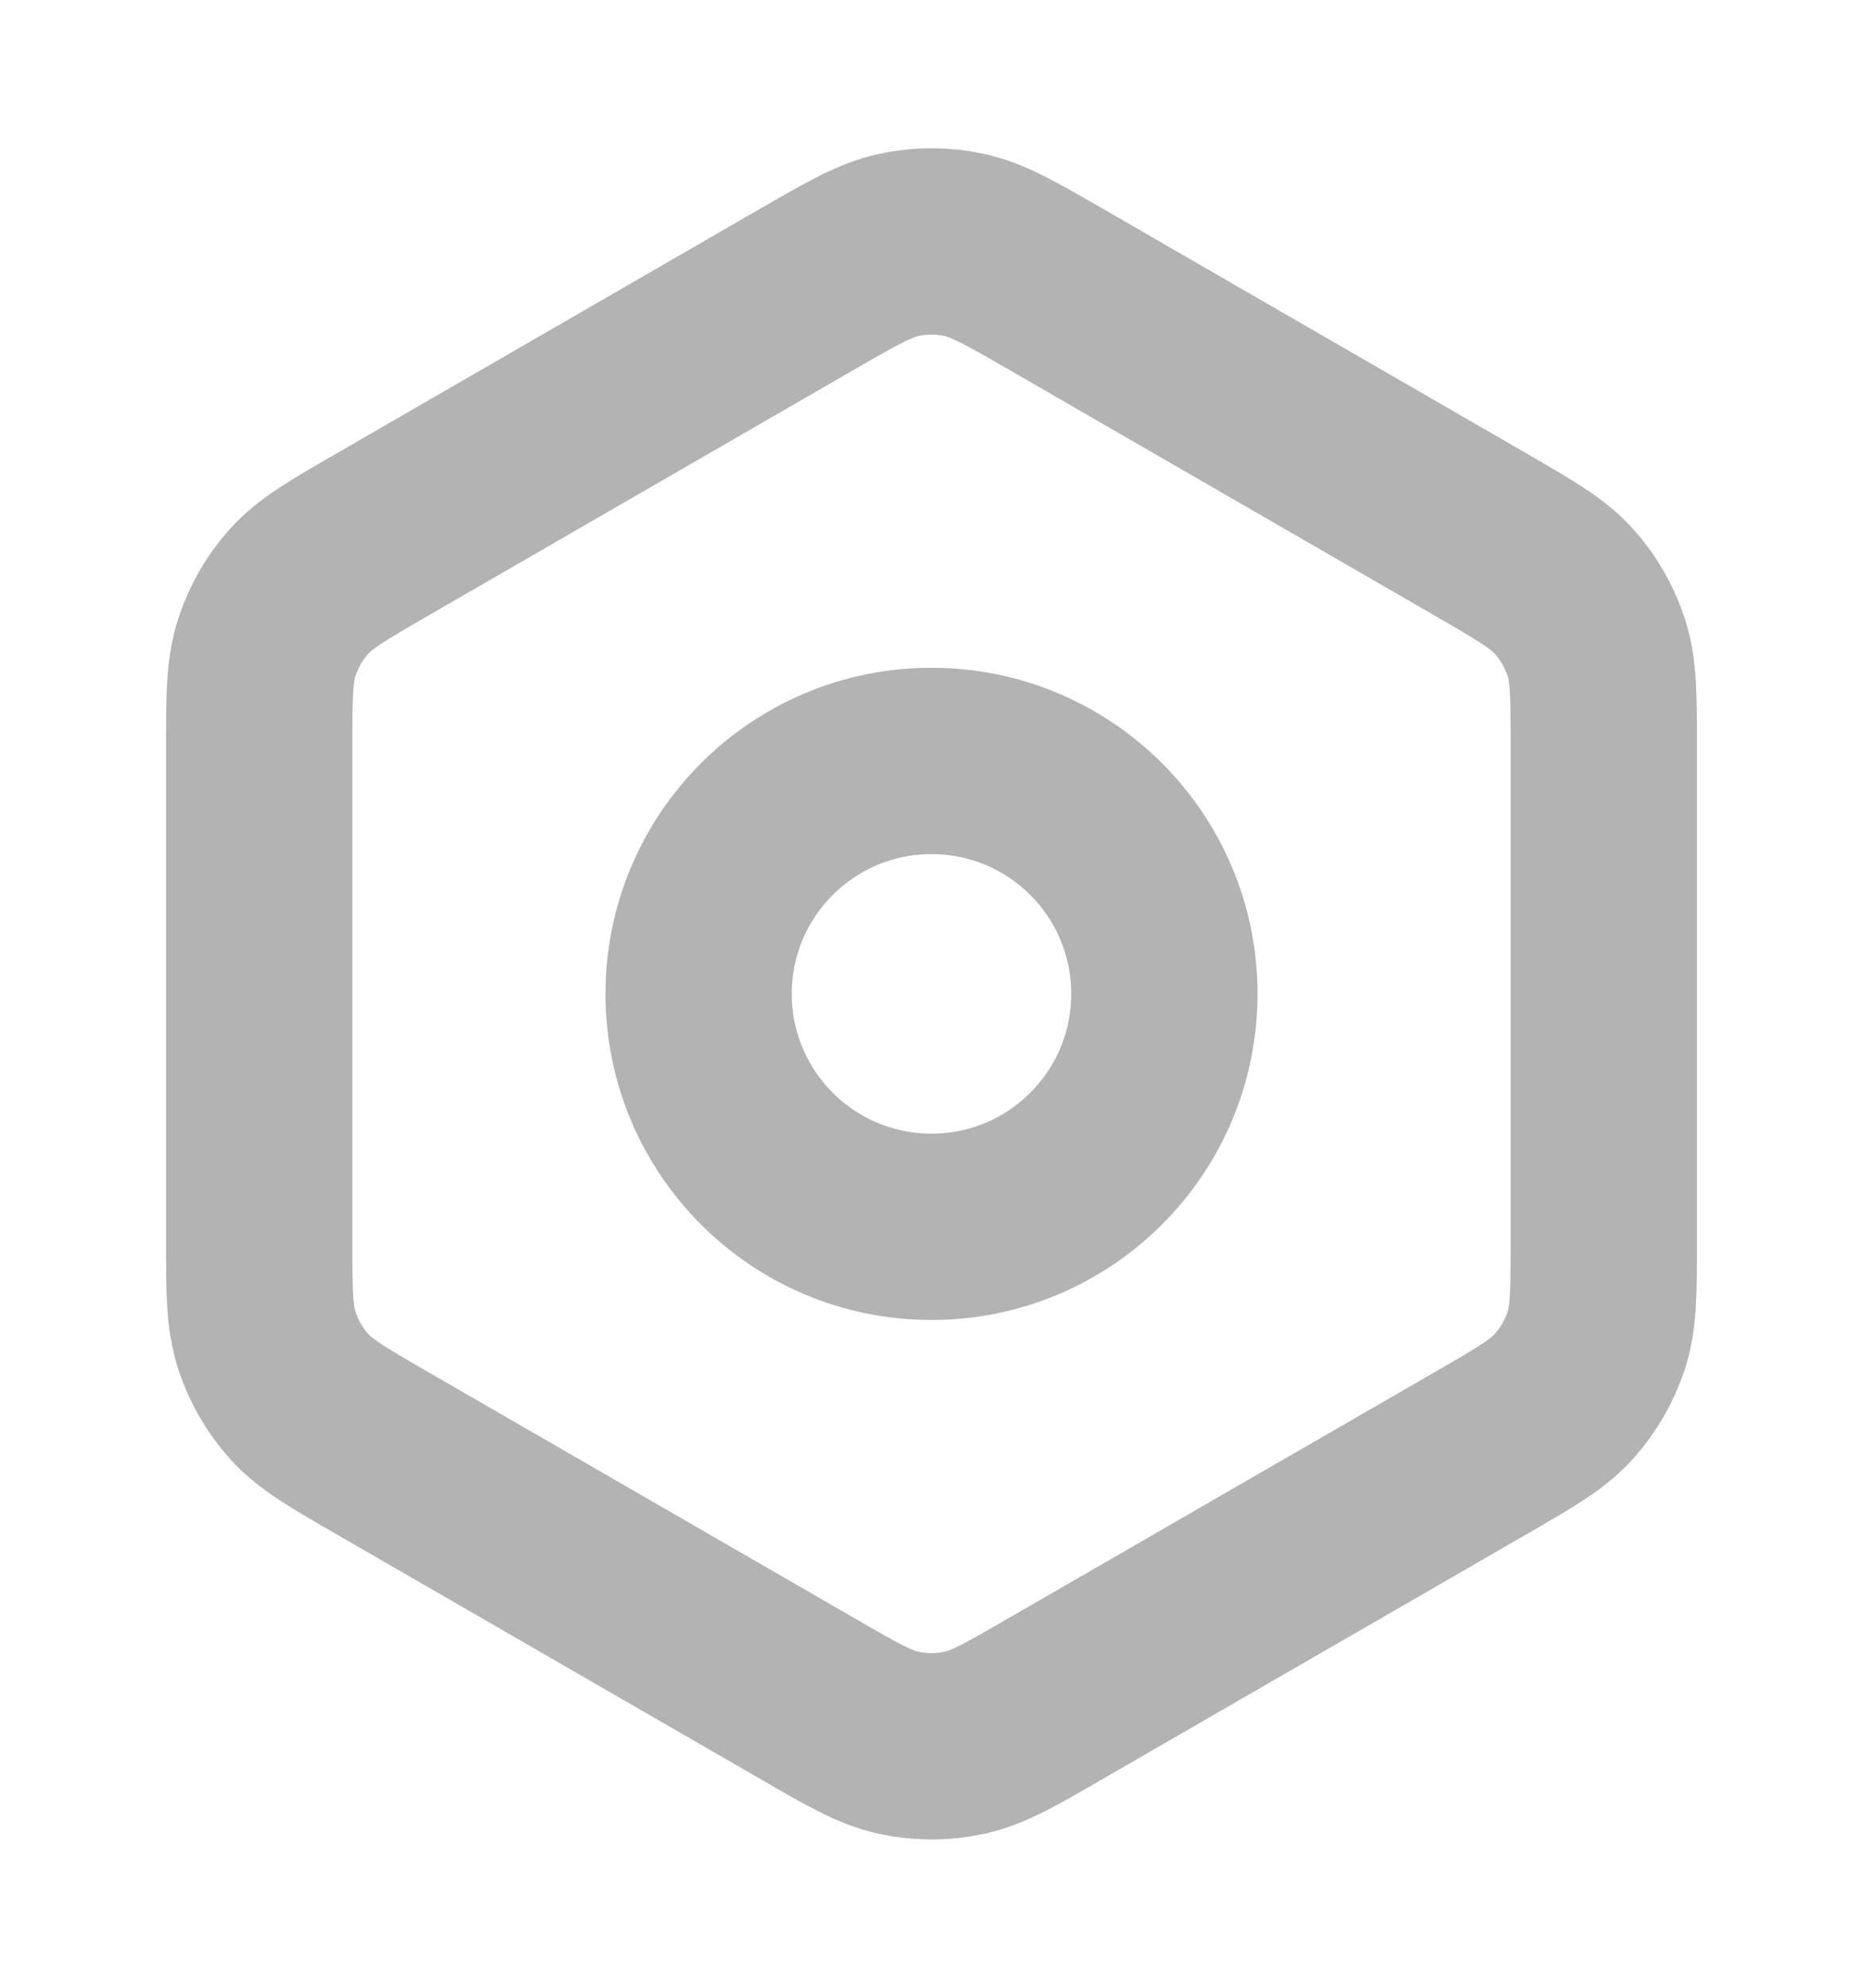 <svg width="15" height="16" viewBox="0 0 15 16" fill="none" xmlns="http://www.w3.org/2000/svg">
<g id="Interface / Settings_Future">
<g id="Vector">
<path d="M8.5 13.672L11.913 11.702C12.277 11.492 12.459 11.387 12.592 11.24C12.709 11.109 12.797 10.956 12.852 10.79C12.913 10.602 12.913 10.392 12.913 9.973V6.027C12.913 5.608 12.913 5.398 12.852 5.21C12.797 5.044 12.709 4.89 12.592 4.76C12.46 4.614 12.278 4.509 11.917 4.3L8.5 2.327C8.135 2.117 7.954 2.012 7.76 1.971C7.589 1.934 7.412 1.934 7.24 1.971C7.047 2.012 6.864 2.117 6.5 2.327L3.087 4.298C2.723 4.508 2.541 4.613 2.408 4.76C2.291 4.89 2.203 5.044 2.149 5.21C2.087 5.399 2.087 5.609 2.087 6.03V9.97C2.087 10.391 2.087 10.601 2.149 10.79C2.203 10.956 2.291 11.109 2.408 11.24C2.541 11.387 2.723 11.492 3.087 11.702L6.5 13.672C6.864 13.883 7.047 13.988 7.24 14.029C7.412 14.066 7.589 14.066 7.76 14.029C7.954 13.988 8.136 13.883 8.5 13.672Z" stroke="black" stroke-opacity="0.3" stroke-width="1.5" stroke-linecap="round" stroke-linejoin="round"/>
<path d="M5.625 8C5.625 9.035 6.464 9.875 7.5 9.875C8.536 9.875 9.375 9.035 9.375 8C9.375 6.964 8.536 6.125 7.5 6.125C6.464 6.125 5.625 6.964 5.625 8Z" stroke="black" stroke-opacity="0.3" stroke-width="1.5" stroke-linecap="round" stroke-linejoin="round"/>
</g>
</g>
</svg>

